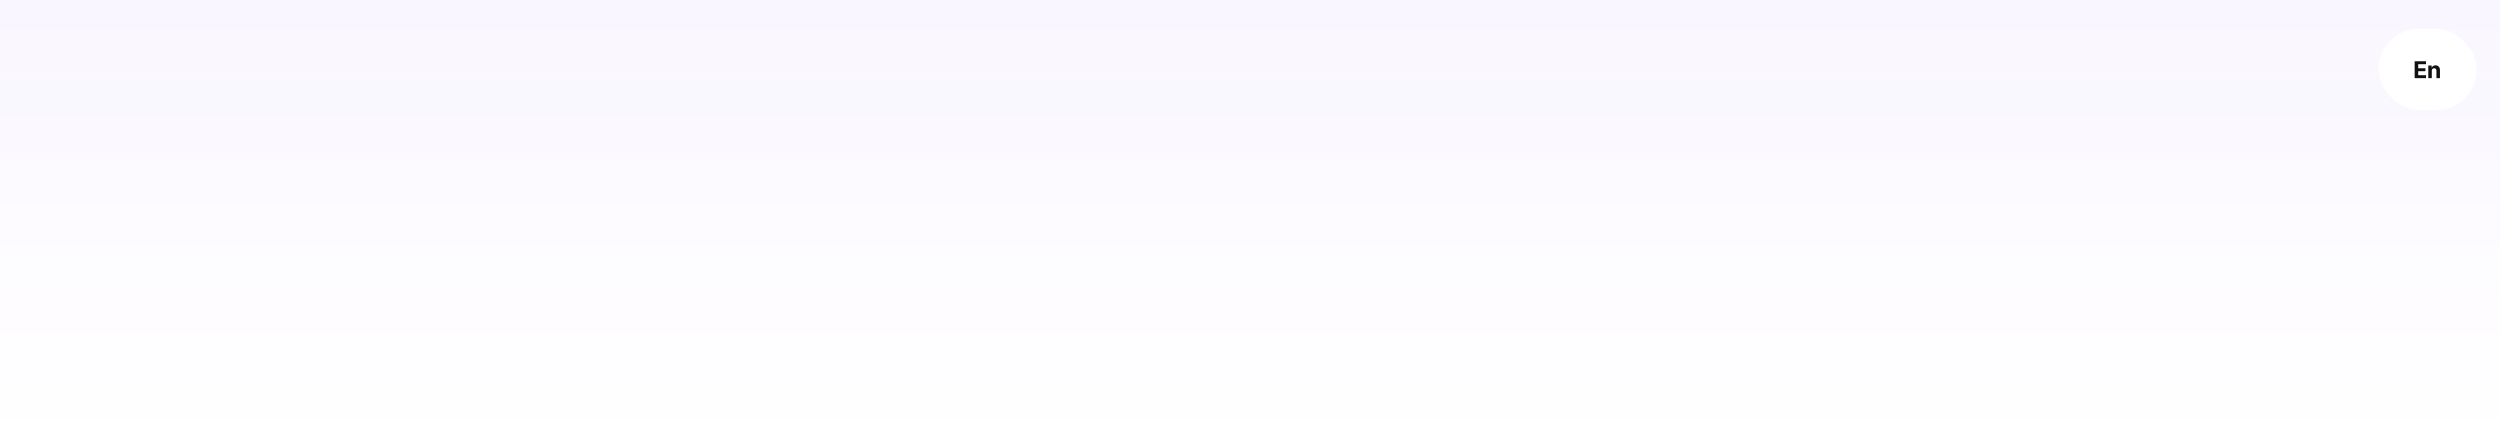 <svg width="1728" height="304" viewBox="0 0 1728 304" fill="none" xmlns="http://www.w3.org/2000/svg">
<g clip-path="url(#clip0_1_73)">
<rect width="1728" height="304" transform="matrix(1 0 0 -1 0 304)" fill="url(#paint0_linear_1_73)"/>
<g filter="url(#filter0_d_1_73)">
<rect x="1644" y="16" width="68" height="56" rx="28" fill="white"/>
<path d="M1669.01 50V38.364H1676.85V40.392H1671.47V43.165H1676.45V45.193H1671.47V47.972H1676.88V50H1669.01ZM1680.86 44.955V50H1678.44V41.273H1680.75V42.812H1680.85C1681.05 42.305 1681.37 41.903 1681.82 41.608C1682.28 41.309 1682.83 41.159 1683.48 41.159C1684.08 41.159 1684.61 41.292 1685.06 41.557C1685.51 41.822 1685.86 42.201 1686.11 42.693C1686.36 43.182 1686.49 43.765 1686.49 44.443V50H1684.07V44.875C1684.07 44.341 1683.94 43.924 1683.66 43.625C1683.38 43.322 1683 43.17 1682.52 43.17C1682.19 43.17 1681.9 43.24 1681.65 43.381C1681.41 43.521 1681.21 43.725 1681.07 43.994C1680.94 44.26 1680.87 44.58 1680.86 44.955Z" fill="#111111"/>
</g>
</g>
<defs>
<filter id="filter0_d_1_73" x="1622" y="-2" width="112" height="100" filterUnits="userSpaceOnUse" color-interpolation-filters="sRGB">
<feFlood flood-opacity="0" result="BackgroundImageFix"/>
<feColorMatrix in="SourceAlpha" type="matrix" values="0 0 0 0 0 0 0 0 0 0 0 0 0 0 0 0 0 0 127 0" result="hardAlpha"/>
<feOffset dy="4"/>
<feGaussianBlur stdDeviation="11"/>
<feComposite in2="hardAlpha" operator="out"/>
<feColorMatrix type="matrix" values="0 0 0 0 0.361 0 0 0 0 0.141 0 0 0 0 1 0 0 0 0.32 0"/>
<feBlend mode="normal" in2="BackgroundImageFix" result="effect1_dropShadow_1_73"/>
<feBlend mode="normal" in="SourceGraphic" in2="effect1_dropShadow_1_73" result="shape"/>
</filter>
<linearGradient id="paint0_linear_1_73" x1="864" y1="0" x2="864" y2="304" gradientUnits="userSpaceOnUse">
<stop stop-color="#AC24FF" stop-opacity="0"/>
<stop offset="1" stop-color="#5C24FF" stop-opacity="0.04"/>
</linearGradient>
<clipPath id="clip0_1_73">
<rect width="1728" height="304" fill="white" transform="matrix(1 0 0 -1 0 304)"/>
</clipPath>
</defs>
</svg>
